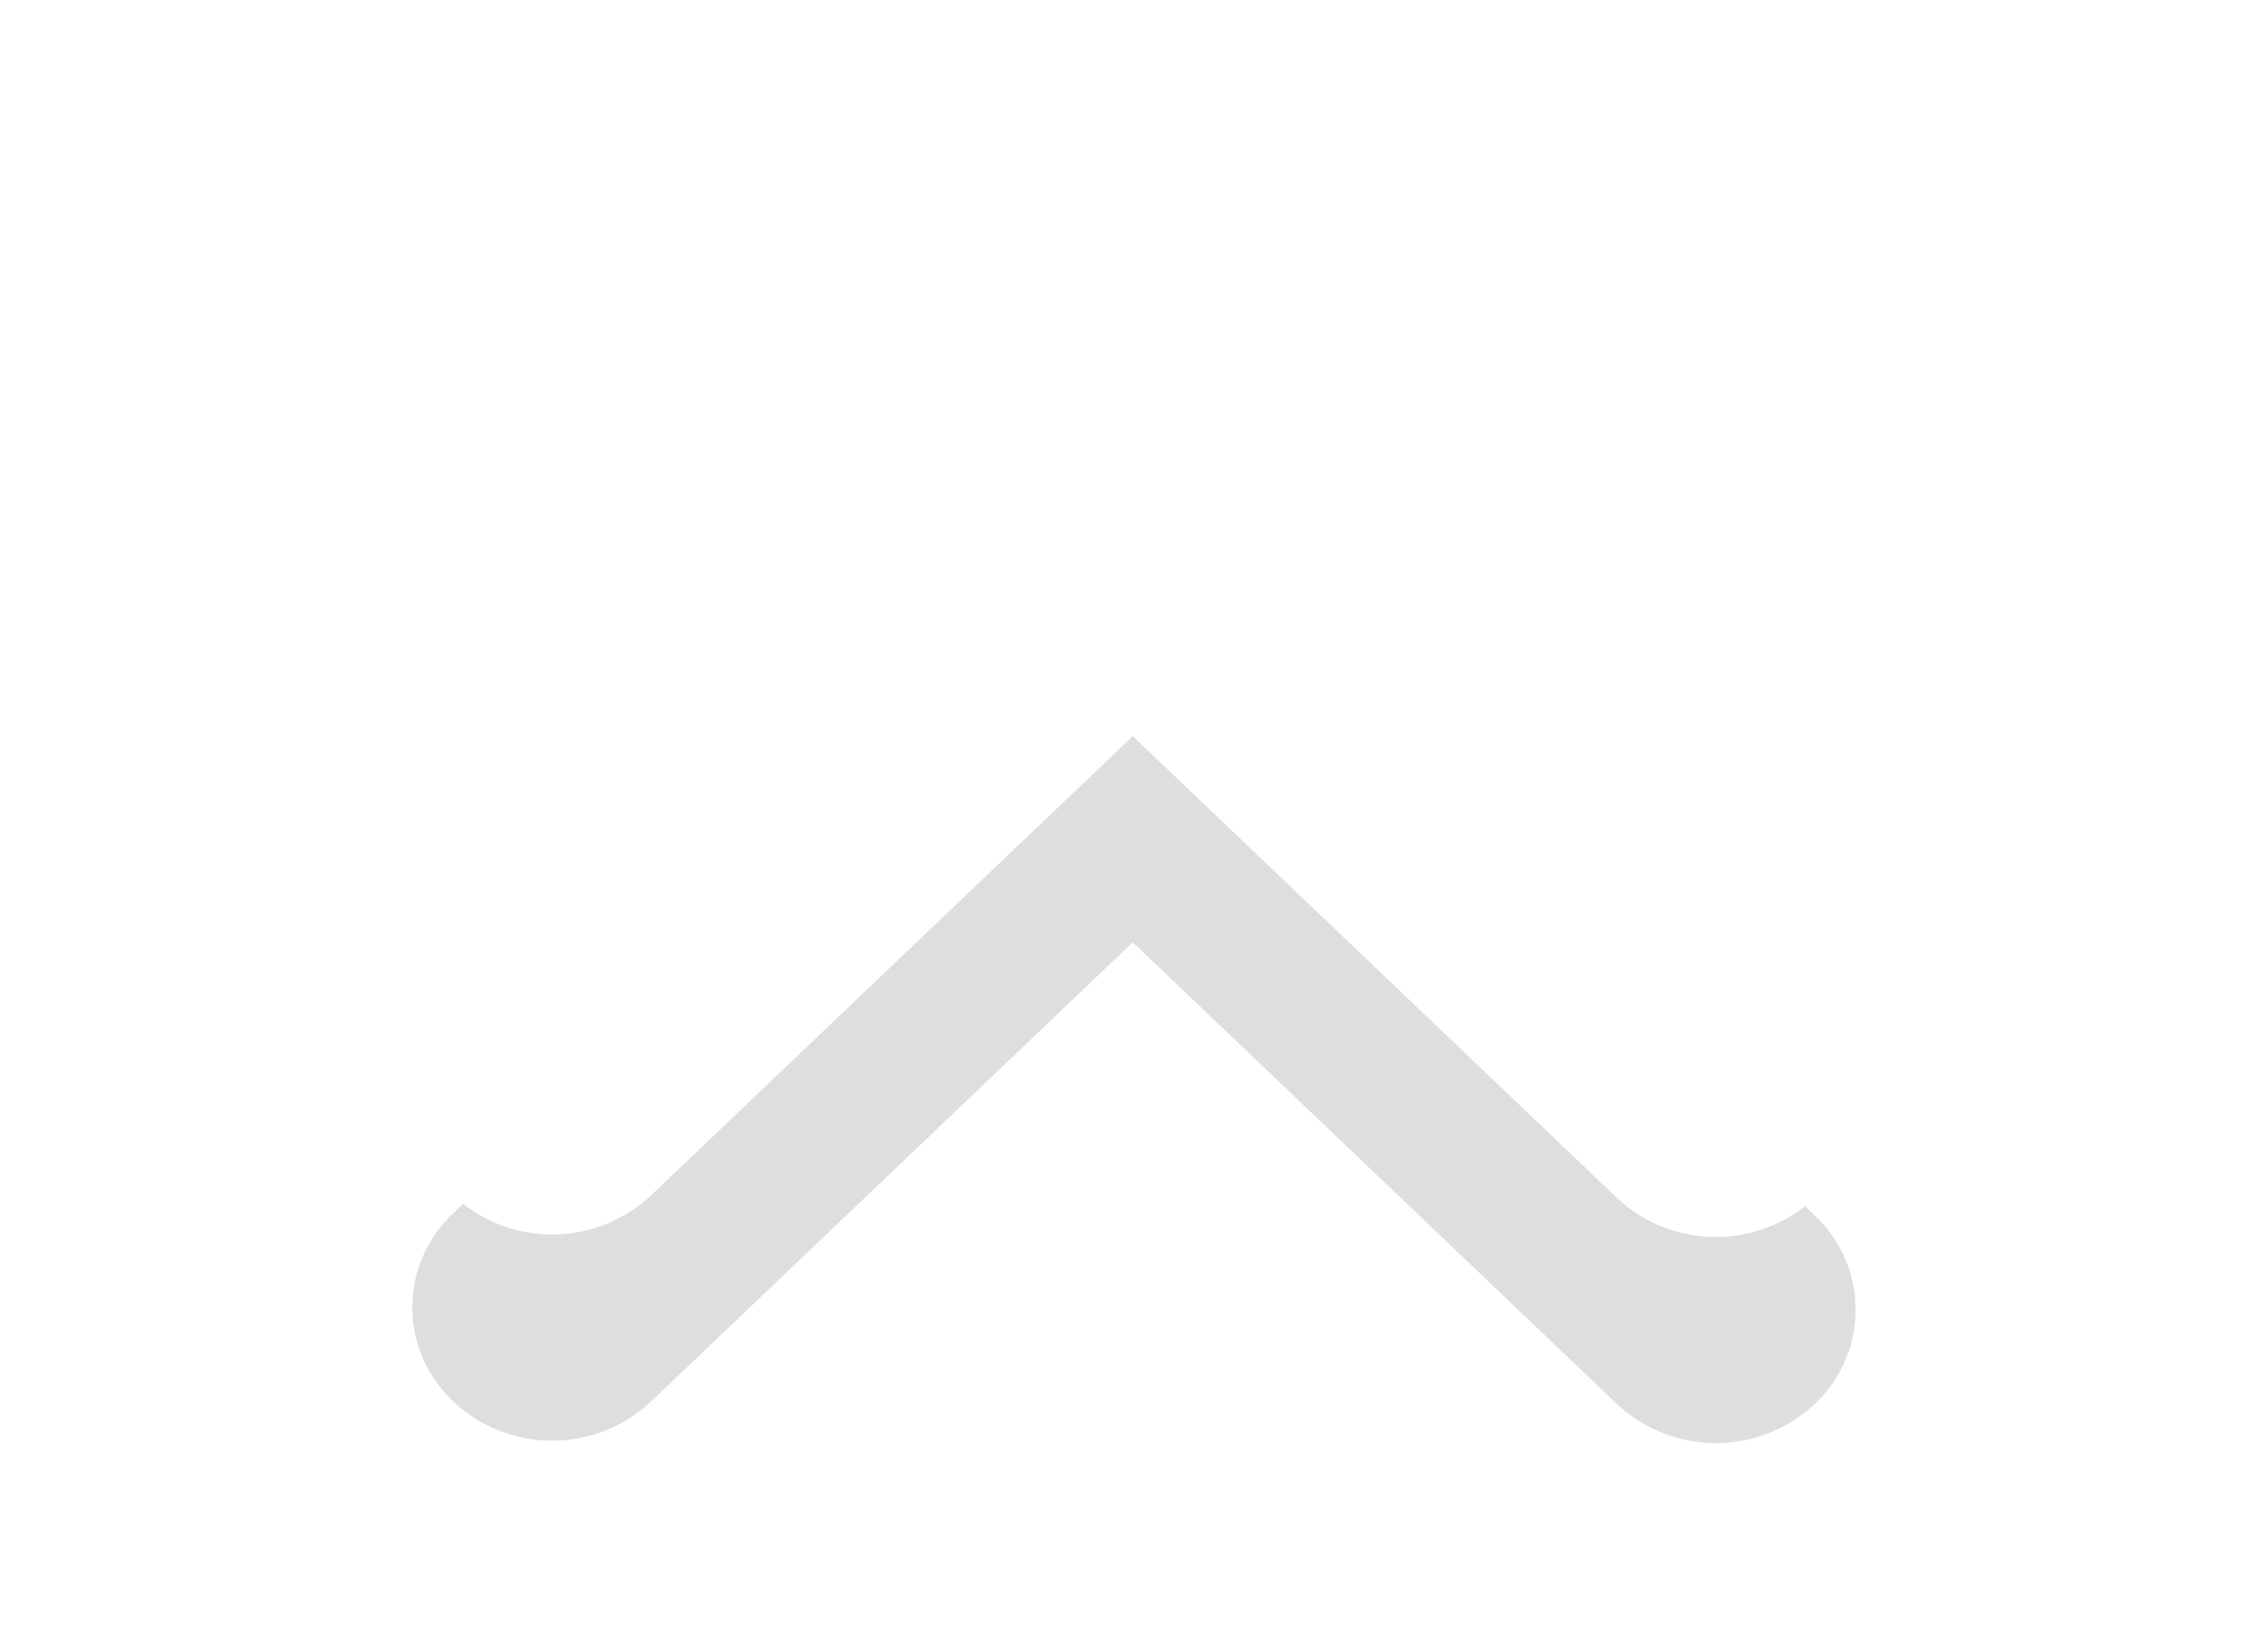 <svg xmlns="http://www.w3.org/2000/svg" width="22" height="16" viewBox="0 0 22 12"><defs><mask id="jwg7b" width="2" height="2" x="-1" y="-1"><path fill="#fff" d="M7-1h8v14H7z"/><path d="M7.377 6.995c.067.07.14.13.218.182l5.175 5.426c.504.53 1.323.53 1.828 0a1.403 1.403 0 0 0 0-1.918l-4.456-4.673 4.48-4.697a1.403 1.403 0 0 0 0-1.918A1.259 1.259 0 0 0 13.706-1c-.33 0-.662.132-.914.397L7.595 4.848a1.297 1.297 0 0 0-.218.183c-.258.27-.383.627-.377.982-.006.355.119.71.377.982z"/></mask><filter id="jwg7a" width="38" height="42" x="-7" y="-15" filterUnits="userSpaceOnUse"><feOffset dx="2" in="SourceGraphic" result="FeOffset1045Out"/><feGaussianBlur in="FeOffset1045Out" result="FeGaussianBlur1046Out" stdDeviation="1.6 1.6"/></filter></defs><g><g transform="rotate(-90 11 6)"><g transform="rotate(180 11 6)"><g filter="url(#jwg7a)"><path fill="none" d="M7.377 6.995c.067.07.14.13.218.182l5.175 5.426c.504.53 1.323.53 1.828 0a1.403 1.403 0 0 0 0-1.918l-4.456-4.673 4.48-4.697a1.403 1.403 0 0 0 0-1.918A1.259 1.259 0 0 0 13.706-1c-.33 0-.662.132-.914.397L7.595 4.848a1.297 1.297 0 0 0-.218.183c-.258.27-.383.627-.377.982-.006.355.119.71.377.982z" mask="url(&quot;#jwg7b&quot;)"/><path fill-opacity=".13" d="M7.377 6.995c.067.07.14.13.218.182l5.175 5.426c.504.53 1.323.53 1.828 0a1.403 1.403 0 0 0 0-1.918l-4.456-4.673 4.48-4.697a1.403 1.403 0 0 0 0-1.918A1.259 1.259 0 0 0 13.706-1c-.33 0-.662.132-.914.397L7.595 4.848a1.297 1.297 0 0 0-.218.183c-.258.27-.383.627-.377.982-.006.355.119.71.377.982z"/></g><path fill="#fff" d="M7.377 6.995c.067.07.14.13.218.182l5.175 5.426c.504.53 1.323.53 1.828 0a1.403 1.403 0 0 0 0-1.918l-4.456-4.673 4.48-4.697a1.403 1.403 0 0 0 0-1.918A1.259 1.259 0 0 0 13.706-1c-.33 0-.662.132-.914.397L7.595 4.848a1.297 1.297 0 0 0-.218.183c-.258.27-.383.627-.377.982-.006.355.119.71.377.982z"/></g></g></g></svg>